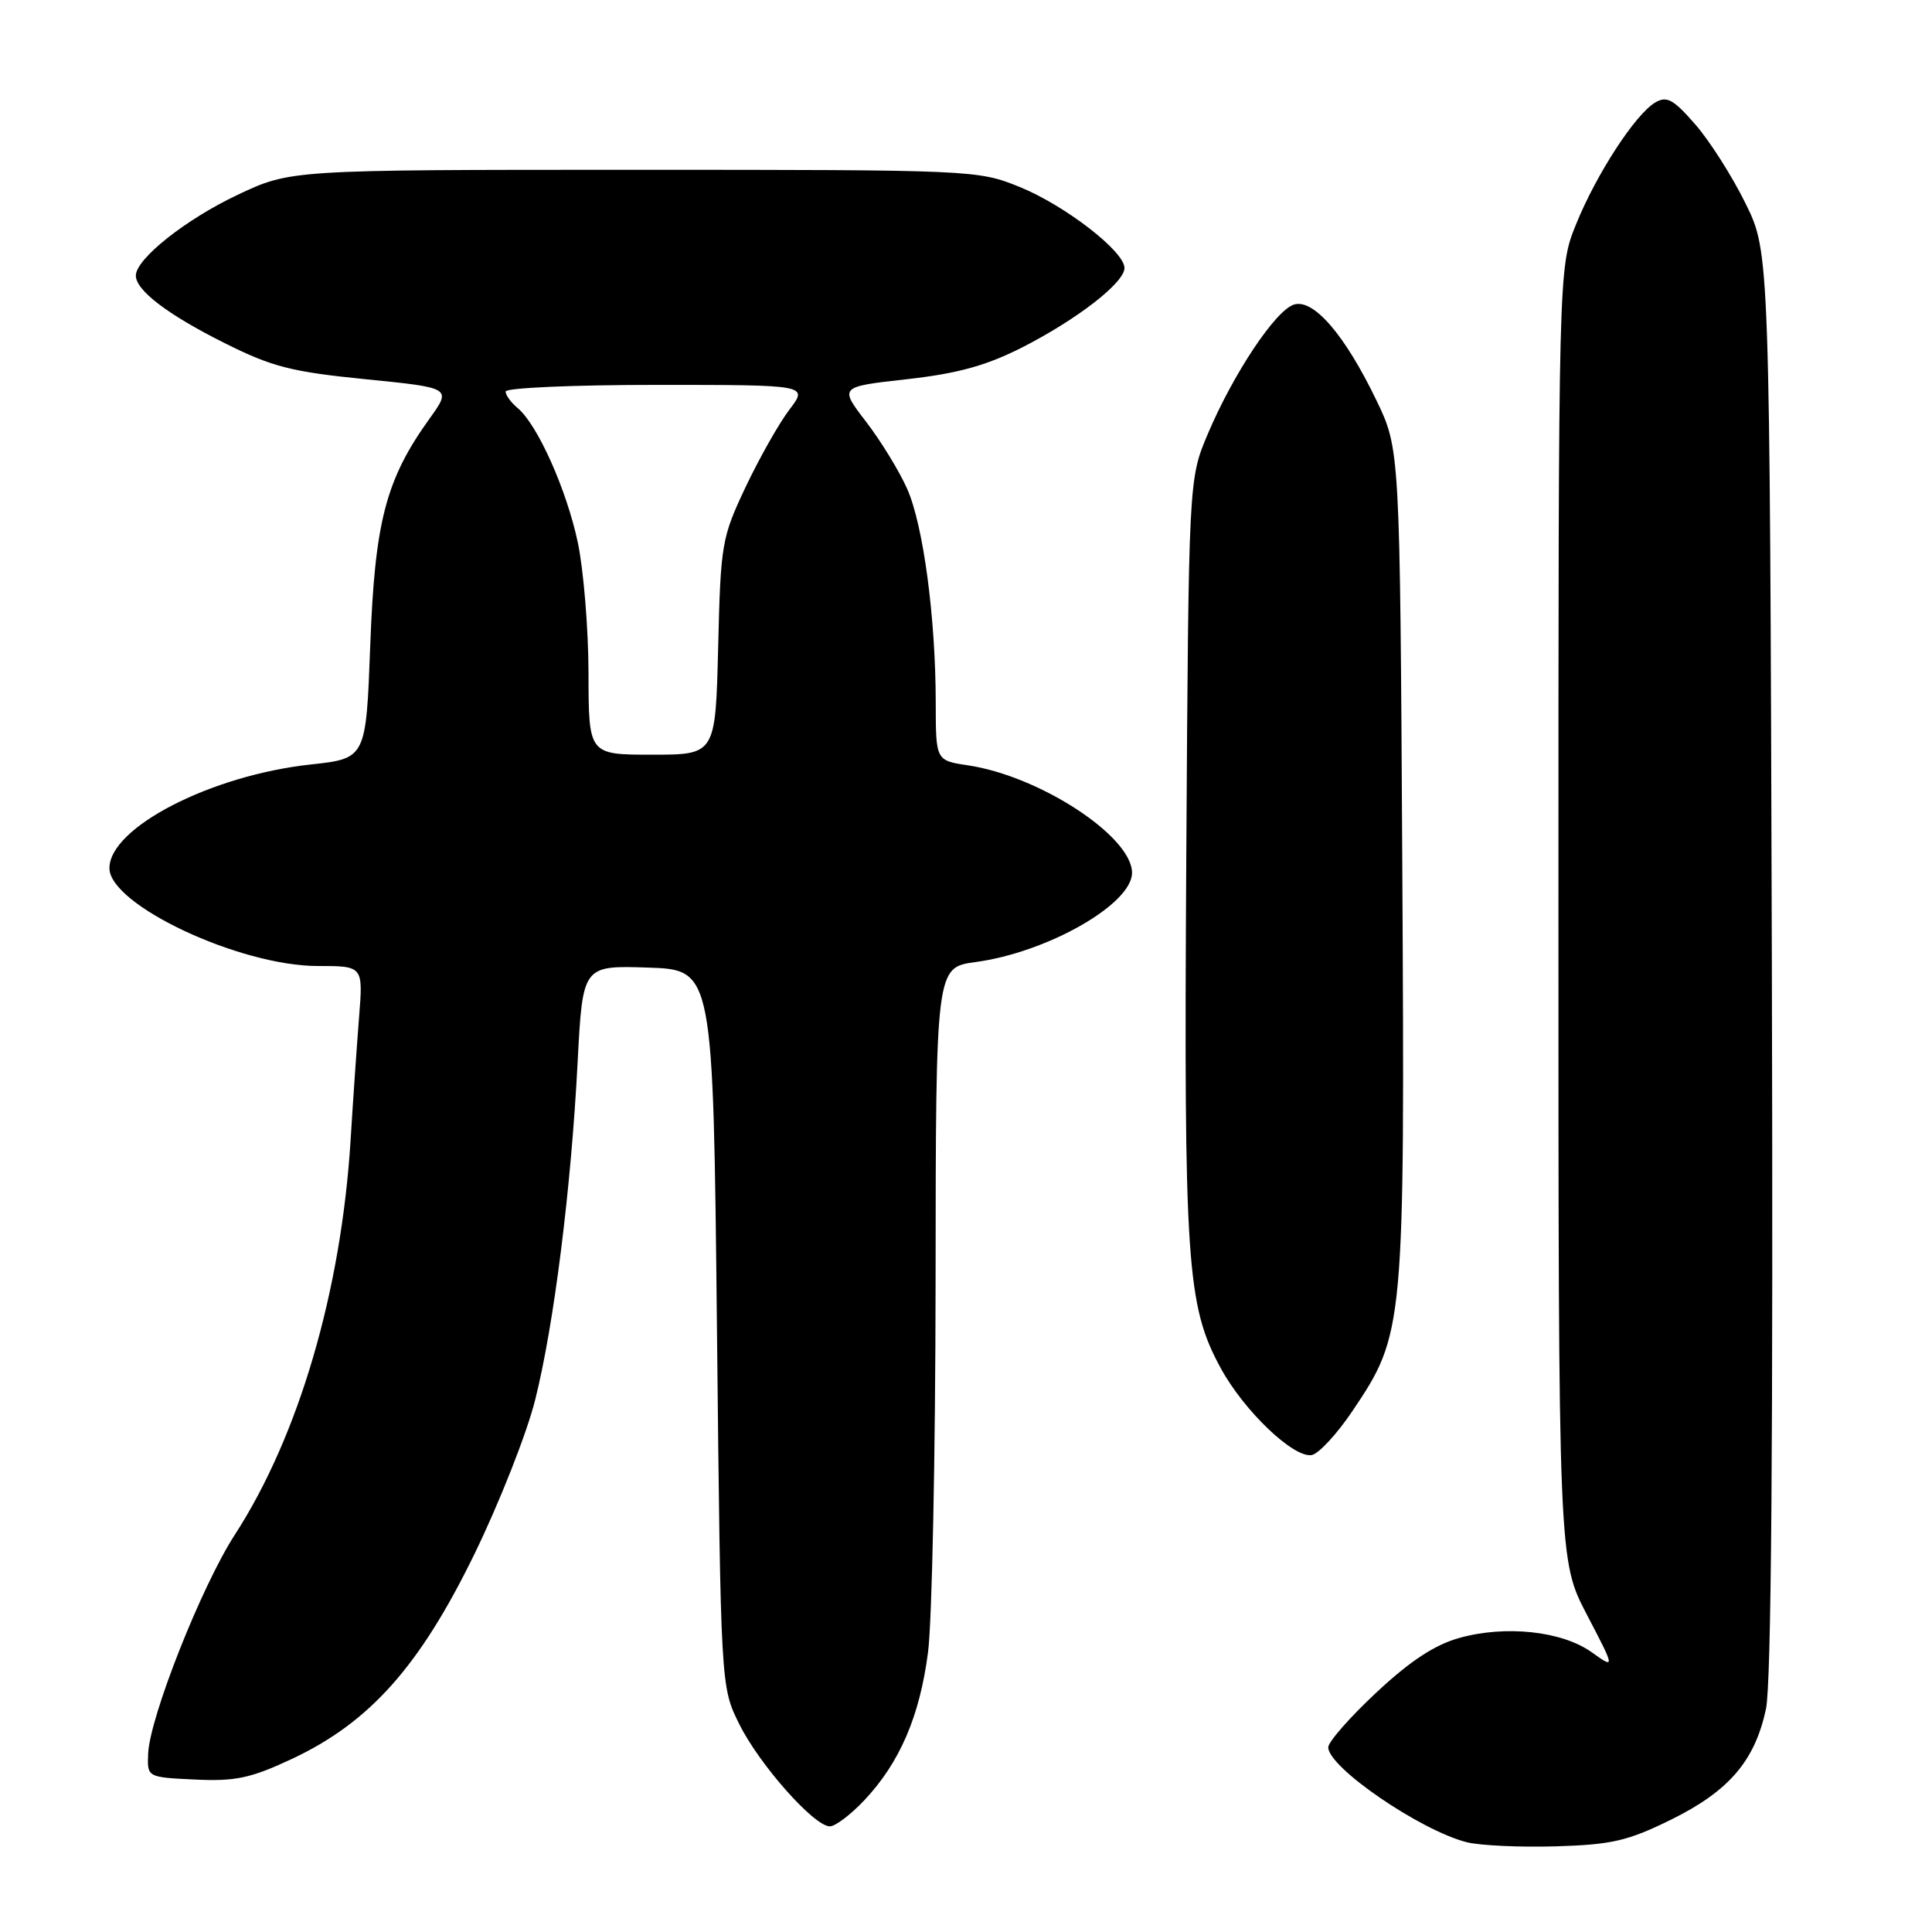 <?xml version="1.0" encoding="UTF-8" standalone="no"?>
<!DOCTYPE svg PUBLIC "-//W3C//DTD SVG 1.1//EN" "http://www.w3.org/Graphics/SVG/1.1/DTD/svg11.dtd" >
<svg xmlns="http://www.w3.org/2000/svg" xmlns:xlink="http://www.w3.org/1999/xlink" version="1.1" viewBox="0 0 256 256">
 <g >
 <path fill="currentColor"
d=" M 221.37 241.14 C 229.09 237.34 232.52 233.35 234.00 226.45 C 234.71 223.11 234.96 190.88 234.78 127.48 C 234.50 33.46 234.50 33.46 231.29 26.95 C 229.53 23.37 226.53 18.65 224.62 16.47 C 221.73 13.15 220.86 12.68 219.33 13.58 C 216.69 15.13 211.50 23.11 208.82 29.76 C 206.50 35.50 206.50 35.50 206.50 121.12 C 206.50 206.74 206.50 206.74 210.27 213.95 C 214.03 221.16 214.03 221.16 210.89 218.92 C 206.96 216.12 199.49 215.32 193.35 217.04 C 190.08 217.96 186.83 220.10 182.35 224.29 C 178.86 227.55 176.00 230.81 176.00 231.53 C 176.00 234.18 188.15 242.51 194.33 244.10 C 196.07 244.54 201.38 244.79 206.13 244.65 C 213.54 244.43 215.68 243.94 221.37 241.14 Z  M 114.52 238.55 C 119.22 233.57 121.88 227.39 122.97 218.92 C 123.50 214.84 123.95 192.75 123.97 169.84 C 124.00 128.19 124.00 128.19 129.25 127.48 C 138.78 126.20 150.00 119.81 150.00 115.65 C 150.00 110.83 137.80 102.84 128.26 101.41 C 124.00 100.77 124.00 100.77 123.99 93.14 C 123.98 81.83 122.34 69.55 120.19 64.74 C 119.15 62.41 116.71 58.42 114.75 55.87 C 111.20 51.25 111.20 51.25 120.15 50.25 C 126.90 49.49 130.66 48.46 135.43 46.04 C 142.72 42.33 149.00 37.46 149.00 35.51 C 149.00 33.30 141.08 27.19 135.08 24.76 C 129.57 22.53 128.92 22.50 84.00 22.50 C 38.50 22.50 38.50 22.50 31.50 25.81 C 24.61 29.06 18.00 34.31 18.00 36.52 C 18.00 38.48 22.25 41.71 29.78 45.47 C 36.05 48.61 38.63 49.27 48.45 50.25 C 59.85 51.39 59.85 51.39 56.91 55.48 C 51.13 63.53 49.67 69.09 49.06 85.50 C 48.50 100.50 48.50 100.50 41.16 101.30 C 27.92 102.74 14.50 109.66 14.50 115.04 C 14.50 119.90 31.75 128.00 42.10 128.00 C 48.12 128.00 48.12 128.00 47.58 134.75 C 47.29 138.46 46.78 145.78 46.46 151.00 C 45.22 171.07 39.59 190.28 31.11 203.37 C 26.71 210.16 19.84 227.52 19.63 232.38 C 19.50 235.50 19.50 235.50 25.84 235.80 C 31.19 236.05 33.20 235.63 38.65 233.08 C 48.98 228.24 55.60 220.82 62.86 205.93 C 66.19 199.09 69.81 189.90 70.91 185.50 C 73.41 175.54 75.68 157.46 76.54 140.71 C 77.21 127.93 77.21 127.93 85.85 128.21 C 94.50 128.50 94.50 128.50 95.00 176.00 C 95.50 223.50 95.50 223.50 97.95 228.44 C 100.61 233.81 107.87 242.00 109.96 242.00 C 110.68 242.00 112.73 240.45 114.52 238.55 Z  M 179.19 186.99 C 186.10 176.72 186.15 176.18 185.81 114.50 C 185.50 59.50 185.50 59.50 182.36 53.00 C 178.18 44.34 174.04 39.54 171.45 40.36 C 169.00 41.13 163.41 49.54 160.04 57.50 C 157.50 63.50 157.50 63.50 157.19 113.49 C 156.86 167.41 157.23 172.98 161.76 181.30 C 164.85 186.97 171.44 193.25 173.82 192.80 C 174.74 192.62 177.16 190.01 179.19 186.99 Z  M 77.98 89.25 C 77.97 83.34 77.33 75.52 76.56 71.87 C 75.07 64.86 71.22 56.25 68.58 54.06 C 67.71 53.34 67.00 52.36 67.00 51.88 C 67.00 51.39 76.02 51.00 87.05 51.00 C 107.10 51.00 107.10 51.00 104.60 54.28 C 103.23 56.08 100.62 60.69 98.80 64.53 C 95.63 71.24 95.49 72.04 95.16 85.75 C 94.81 100.00 94.81 100.00 86.41 100.00 C 78.00 100.00 78.00 100.00 77.98 89.25 Z "/>
</g>
</svg>